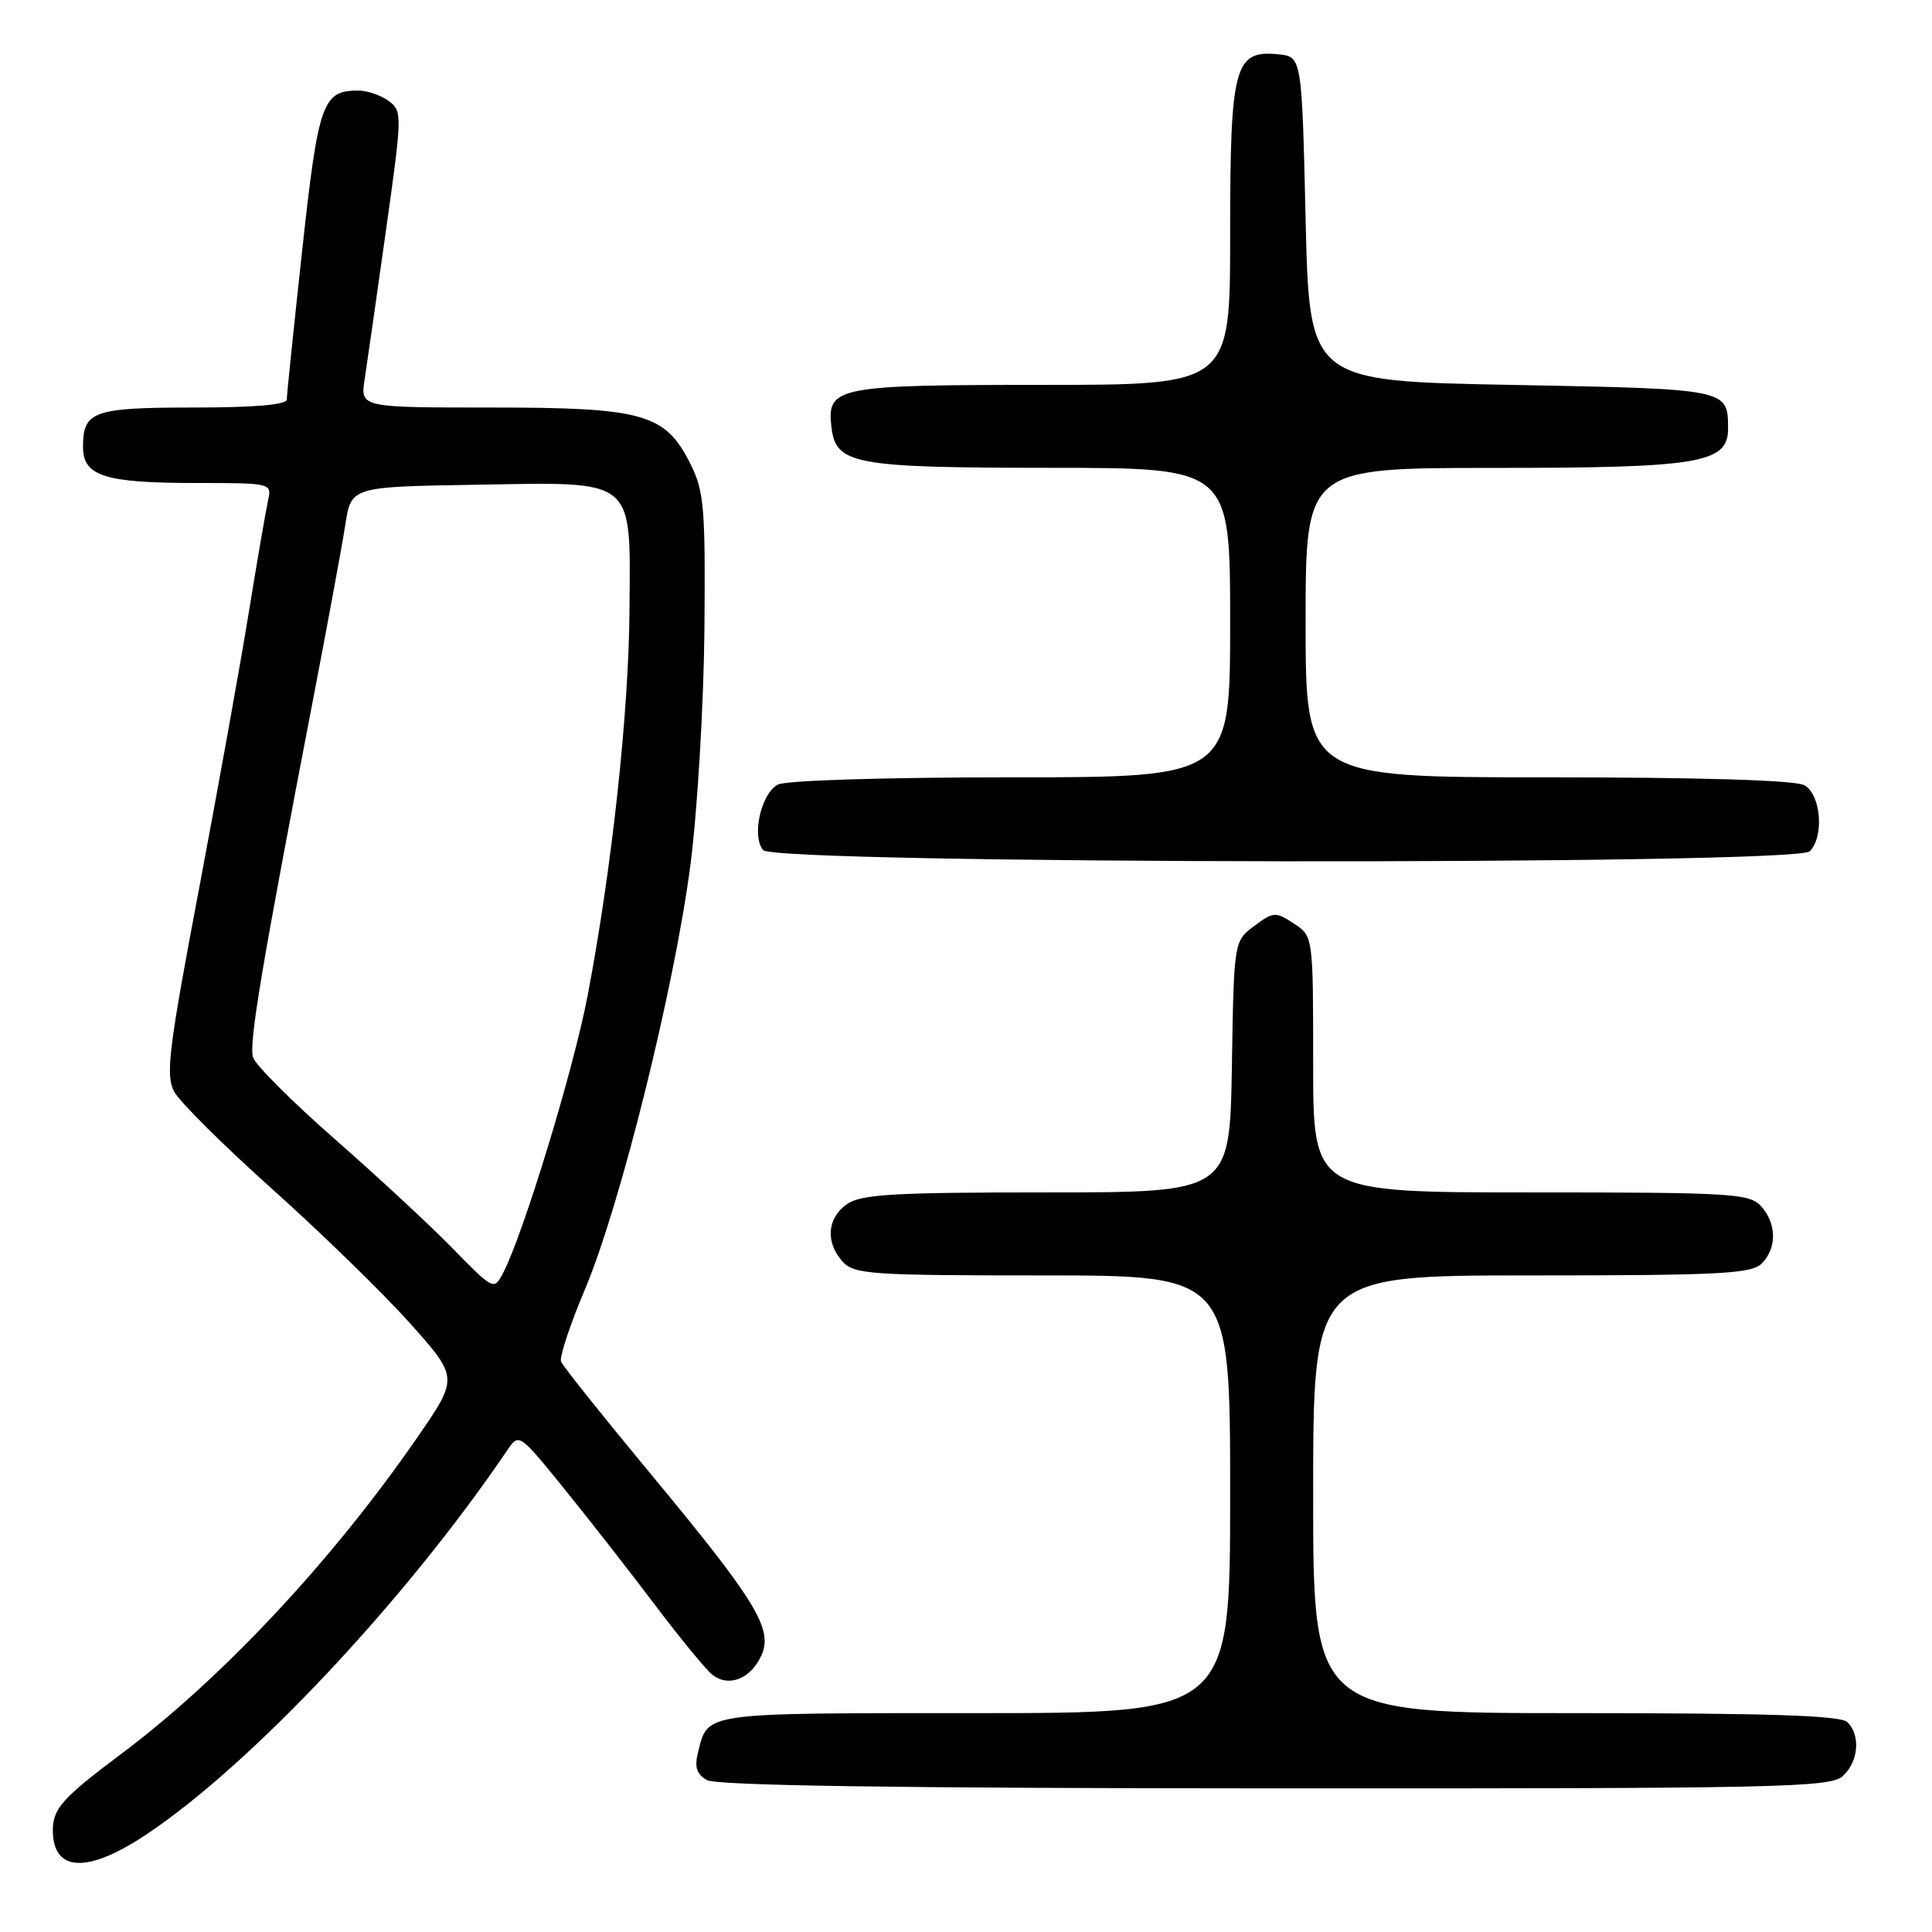 <?xml version="1.0" encoding="UTF-8" standalone="no"?>
<!DOCTYPE svg PUBLIC "-//W3C//DTD SVG 1.1//EN" "http://www.w3.org/Graphics/SVG/1.1/DTD/svg11.dtd" >
<svg xmlns="http://www.w3.org/2000/svg" xmlns:xlink="http://www.w3.org/1999/xlink" version="1.1" viewBox="0 0 256 256">
 <g >
 <path fill="currentColor"
d=" M 19.34 243.11 C 33.20 233.90 53.71 212.08 67.20 192.19 C 68.77 189.88 68.77 189.88 74.70 197.19 C 77.96 201.21 83.35 208.11 86.68 212.52 C 90.01 216.93 93.45 221.13 94.32 221.85 C 96.47 223.64 99.45 222.51 100.88 219.37 C 102.48 215.86 100.22 212.17 85.97 195.00 C 79.81 187.57 74.58 181.02 74.34 180.42 C 74.11 179.83 75.52 175.56 77.48 170.92 C 82.19 159.79 89.40 130.74 91.50 114.50 C 92.42 107.33 93.24 93.43 93.34 83.50 C 93.48 67.30 93.30 65.10 91.50 61.50 C 88.16 54.81 85.31 54.00 65.12 54.00 C 47.74 54.00 47.74 54.00 48.32 50.25 C 48.64 48.19 49.90 39.35 51.13 30.62 C 53.31 15.13 53.32 14.71 51.49 13.37 C 50.46 12.62 48.66 12.00 47.50 12.00 C 42.72 12.00 42.19 13.52 40.04 33.18 C 38.92 43.46 38.00 52.35 38.00 52.93 C 38.00 53.63 33.75 54.00 25.70 54.00 C 12.35 54.00 11.00 54.48 11.00 59.22 C 11.00 63.10 13.85 64.00 26.08 64.00 C 35.89 64.00 36.03 64.03 35.53 66.25 C 35.25 67.49 34.11 74.12 32.99 81.00 C 31.88 87.88 28.89 104.45 26.36 117.84 C 22.33 139.11 21.92 142.48 23.08 144.65 C 23.81 146.01 29.68 151.84 36.12 157.60 C 42.55 163.36 50.74 171.33 54.30 175.31 C 60.77 182.55 60.77 182.55 55.26 190.52 C 44.01 206.82 29.32 222.50 16.00 232.45 C 8.34 238.18 7.00 239.67 7.00 242.49 C 7.00 248.07 11.54 248.30 19.34 243.11 Z  M 244.17 235.35 C 246.26 233.45 246.57 229.97 244.80 228.20 C 243.91 227.31 234.53 227.00 208.80 227.00 C 174.00 227.00 174.00 227.00 174.00 198.00 C 174.00 169.00 174.00 169.00 202.93 169.00 C 227.89 169.00 232.07 168.78 233.43 167.43 C 235.47 165.39 235.43 162.13 233.35 159.83 C 231.81 158.14 229.52 158.00 202.85 158.00 C 174.00 158.00 174.00 158.00 174.00 141.02 C 174.00 124.05 174.00 124.05 171.44 122.37 C 169.02 120.78 168.74 120.80 166.19 122.70 C 163.50 124.71 163.50 124.71 163.23 141.36 C 162.95 158.00 162.95 158.00 138.70 158.00 C 118.37 158.00 114.09 158.25 112.22 159.56 C 109.59 161.40 109.35 164.62 111.65 167.17 C 113.17 168.85 115.36 169.00 138.15 169.00 C 163.00 169.00 163.00 169.00 163.00 198.00 C 163.00 227.00 163.00 227.00 129.12 227.00 C 92.86 227.00 93.83 226.86 92.50 232.16 C 92.00 234.14 92.29 235.07 93.67 235.87 C 94.92 236.60 118.79 236.95 168.92 236.97 C 235.86 237.00 242.50 236.85 244.17 235.35 Z  M 239.80 112.80 C 241.75 110.85 241.28 105.22 239.07 104.04 C 237.85 103.38 225.26 103.00 205.07 103.00 C 173.00 103.00 173.00 103.00 173.00 82.50 C 173.00 62.00 173.00 62.00 198.05 62.00 C 225.34 62.00 229.02 61.37 228.98 56.72 C 228.95 51.53 229.00 51.54 200.29 51.00 C 173.50 50.50 173.50 50.50 173.00 29.00 C 172.50 7.50 172.50 7.50 169.35 7.19 C 163.55 6.63 163.00 8.72 163.00 31.22 C 163.00 51.00 163.00 51.00 138.19 51.00 C 110.88 51.00 109.56 51.26 110.16 56.53 C 110.74 61.55 112.99 61.97 139.25 61.99 C 163.00 62.00 163.00 62.00 163.00 82.50 C 163.00 103.00 163.00 103.00 133.93 103.00 C 117.18 103.00 104.10 103.41 103.07 103.96 C 100.84 105.16 99.57 110.78 101.12 112.64 C 102.68 114.52 237.93 114.67 239.80 112.80 Z  M 59.97 165.41 C 56.96 162.33 49.92 155.80 44.31 150.89 C 38.71 145.98 33.86 141.13 33.53 140.11 C 32.95 138.28 34.66 128.12 41.52 92.50 C 43.42 82.60 45.34 72.25 45.76 69.50 C 46.54 64.50 46.54 64.50 63.10 64.23 C 84.43 63.87 83.53 63.14 83.41 80.86 C 83.32 94.46 81.07 115.13 77.85 132.00 C 75.96 141.85 69.33 163.58 66.65 168.70 C 65.45 170.99 65.39 170.95 59.97 165.41 Z "/>
</g>
</svg>